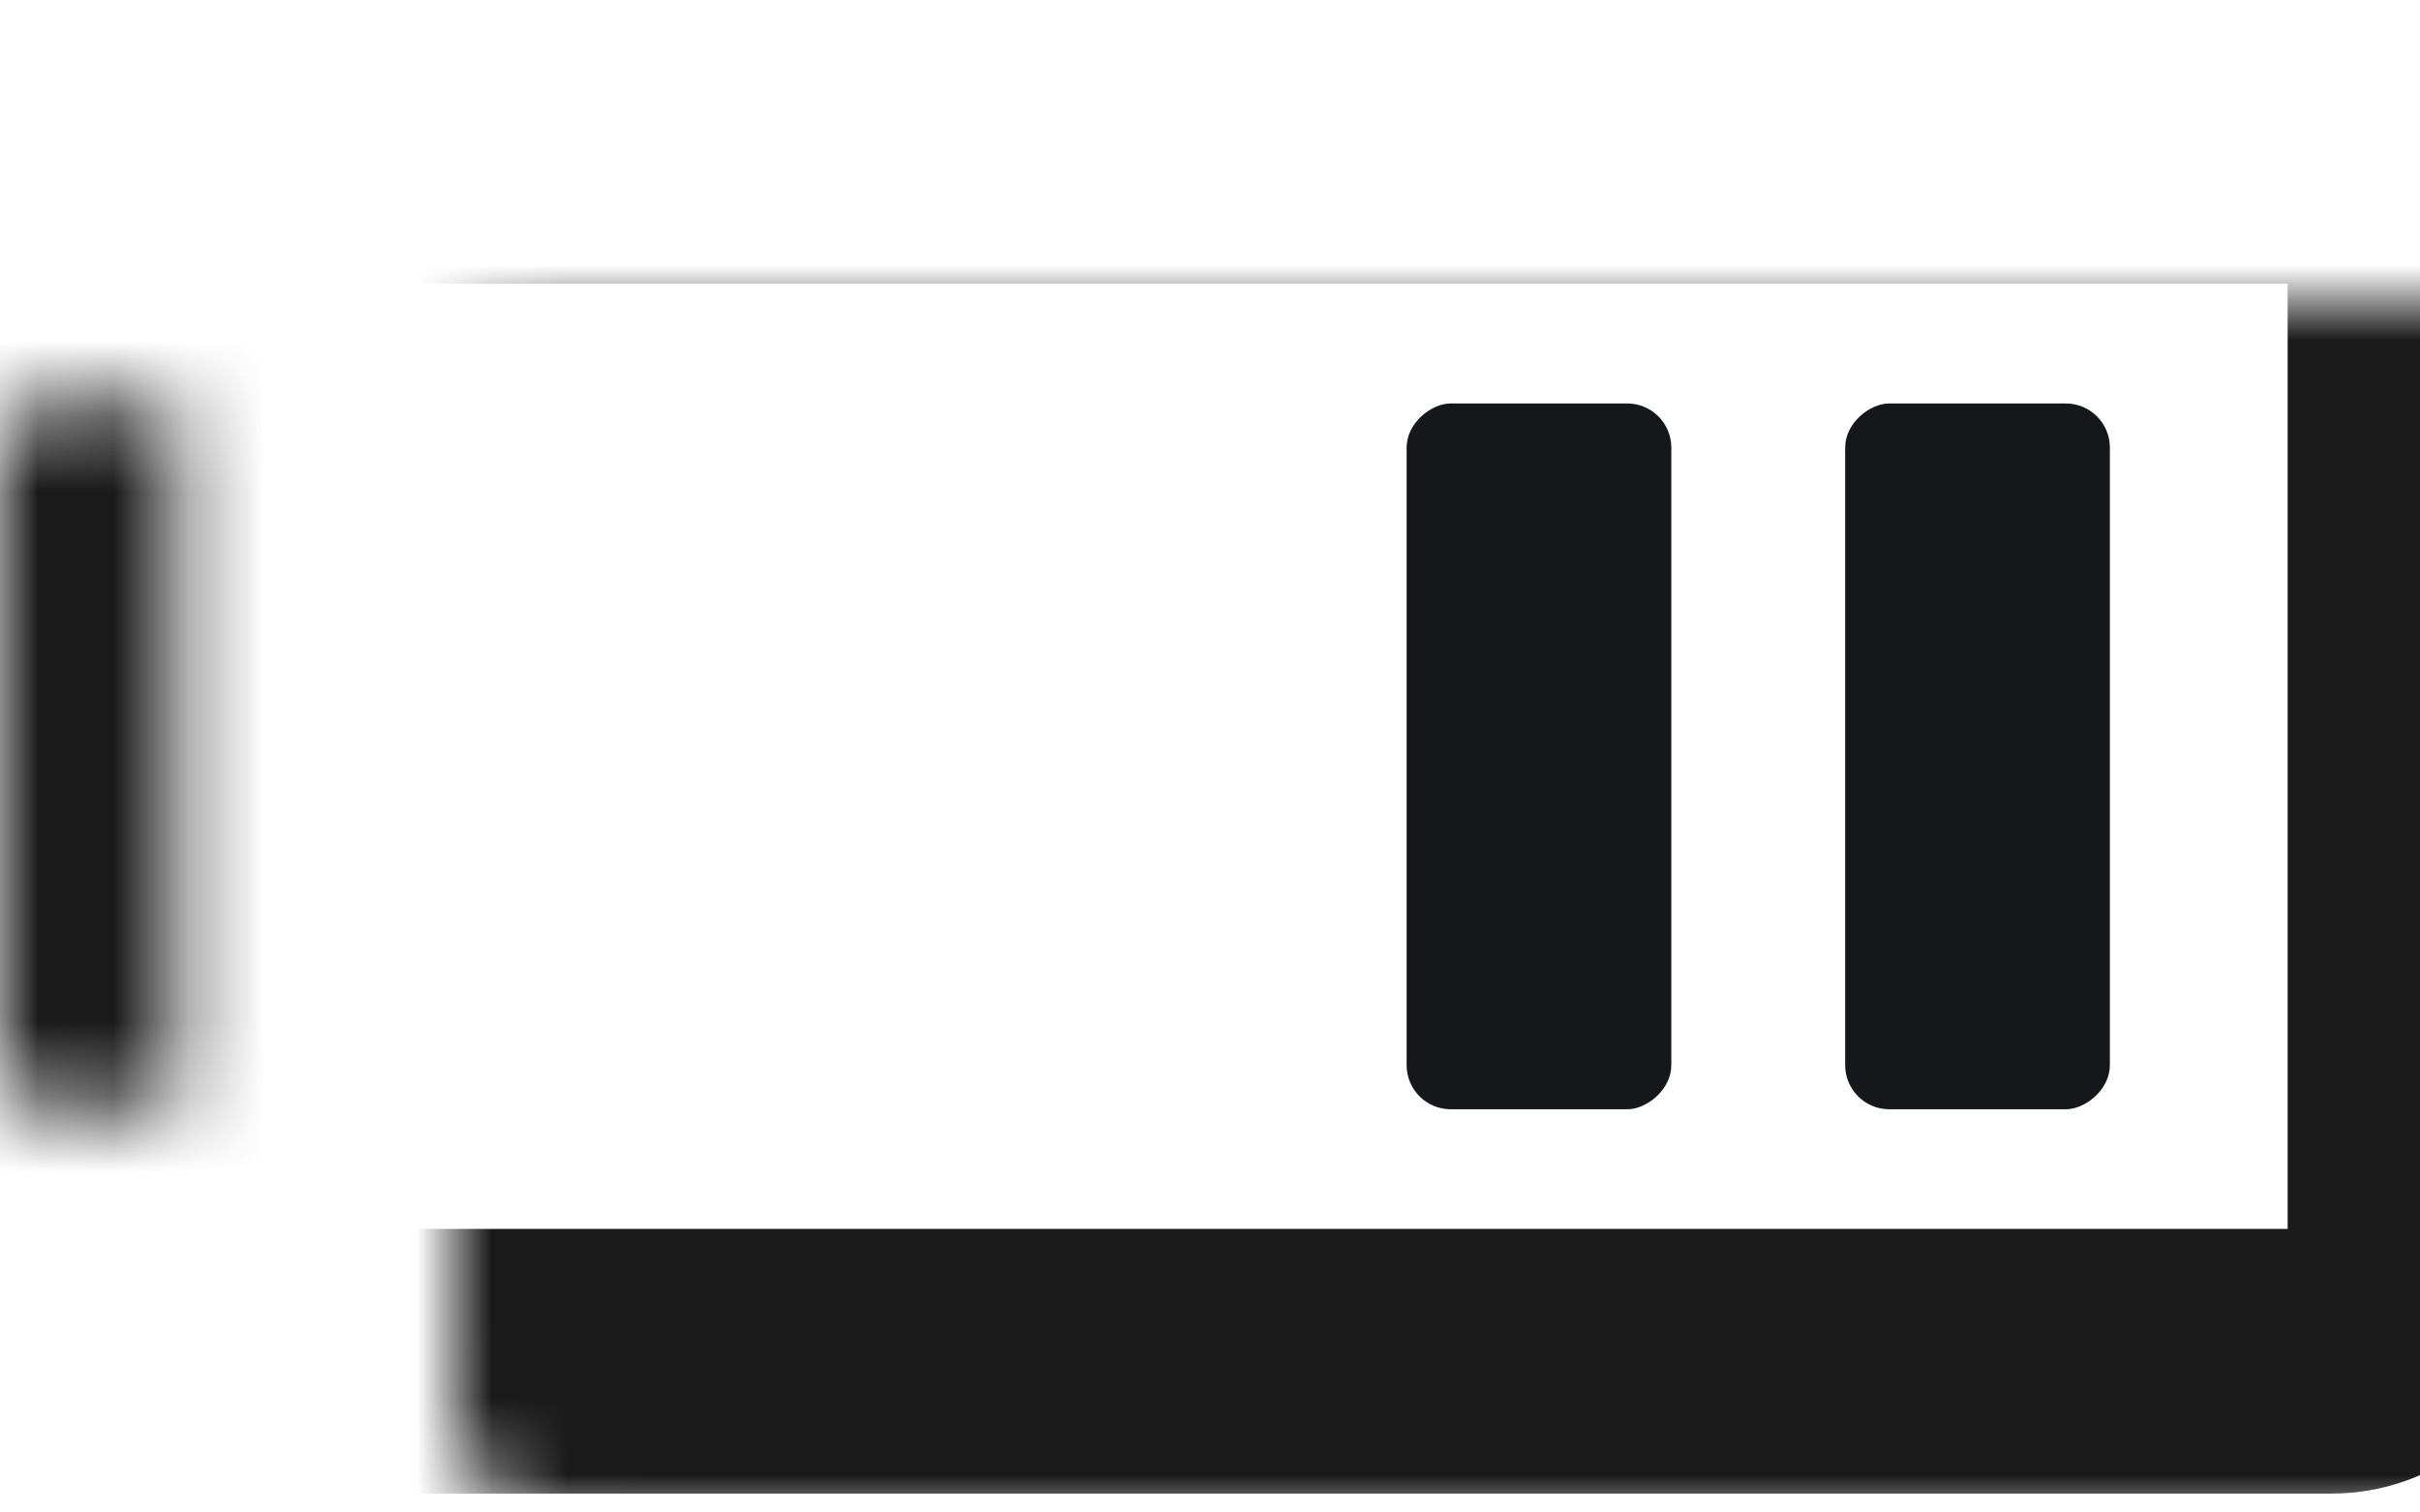 <svg width="32" height="20" viewBox="0 0 32 20" fill="none" xmlns="http://www.w3.org/2000/svg">
<mask id="path-1-inside-1_4023_8564" fill="white">
<rect x="3" y="2" width="29" height="16" rx="1.167"/>
</mask>
<rect x="3" y="2" width="29" height="16" rx="1.167" stroke="#1A1A1A" stroke-width="3.5" mask="url(#path-1-inside-1_4023_8564)"/>
<mask id="path-2-inside-2_4023_8564" fill="white">
<path d="M0.583 14.668C0.261 14.668 3.42479e-08 14.407 7.64949e-08 14.085L1.14742e-06 5.918C1.18967e-06 5.596 0.261 5.335 0.583 5.335L2.333 5.335L2.333 14.668L0.583 14.668Z"/>
</mask>
<path d="M0.583 14.668C0.261 14.668 3.42479e-08 14.407 7.64949e-08 14.085L1.14742e-06 5.918C1.18967e-06 5.596 0.261 5.335 0.583 5.335L2.333 5.335L2.333 14.668L0.583 14.668Z" fill="#1A1A1A" stroke="#1A1A1A" stroke-width="2.333" mask="url(#path-2-inside-2_4023_8564)"/>
<rect x="18.6" y="14.668" width="9.333" height="3.5" rx="0.583" transform="rotate(-90 18.6 14.668)" fill="#15171A"/>
<rect x="24.399" y="14.668" width="9.333" height="3.5" rx="0.583" transform="rotate(-90 24.399 14.668)" fill="#15171A"/>
</svg>
